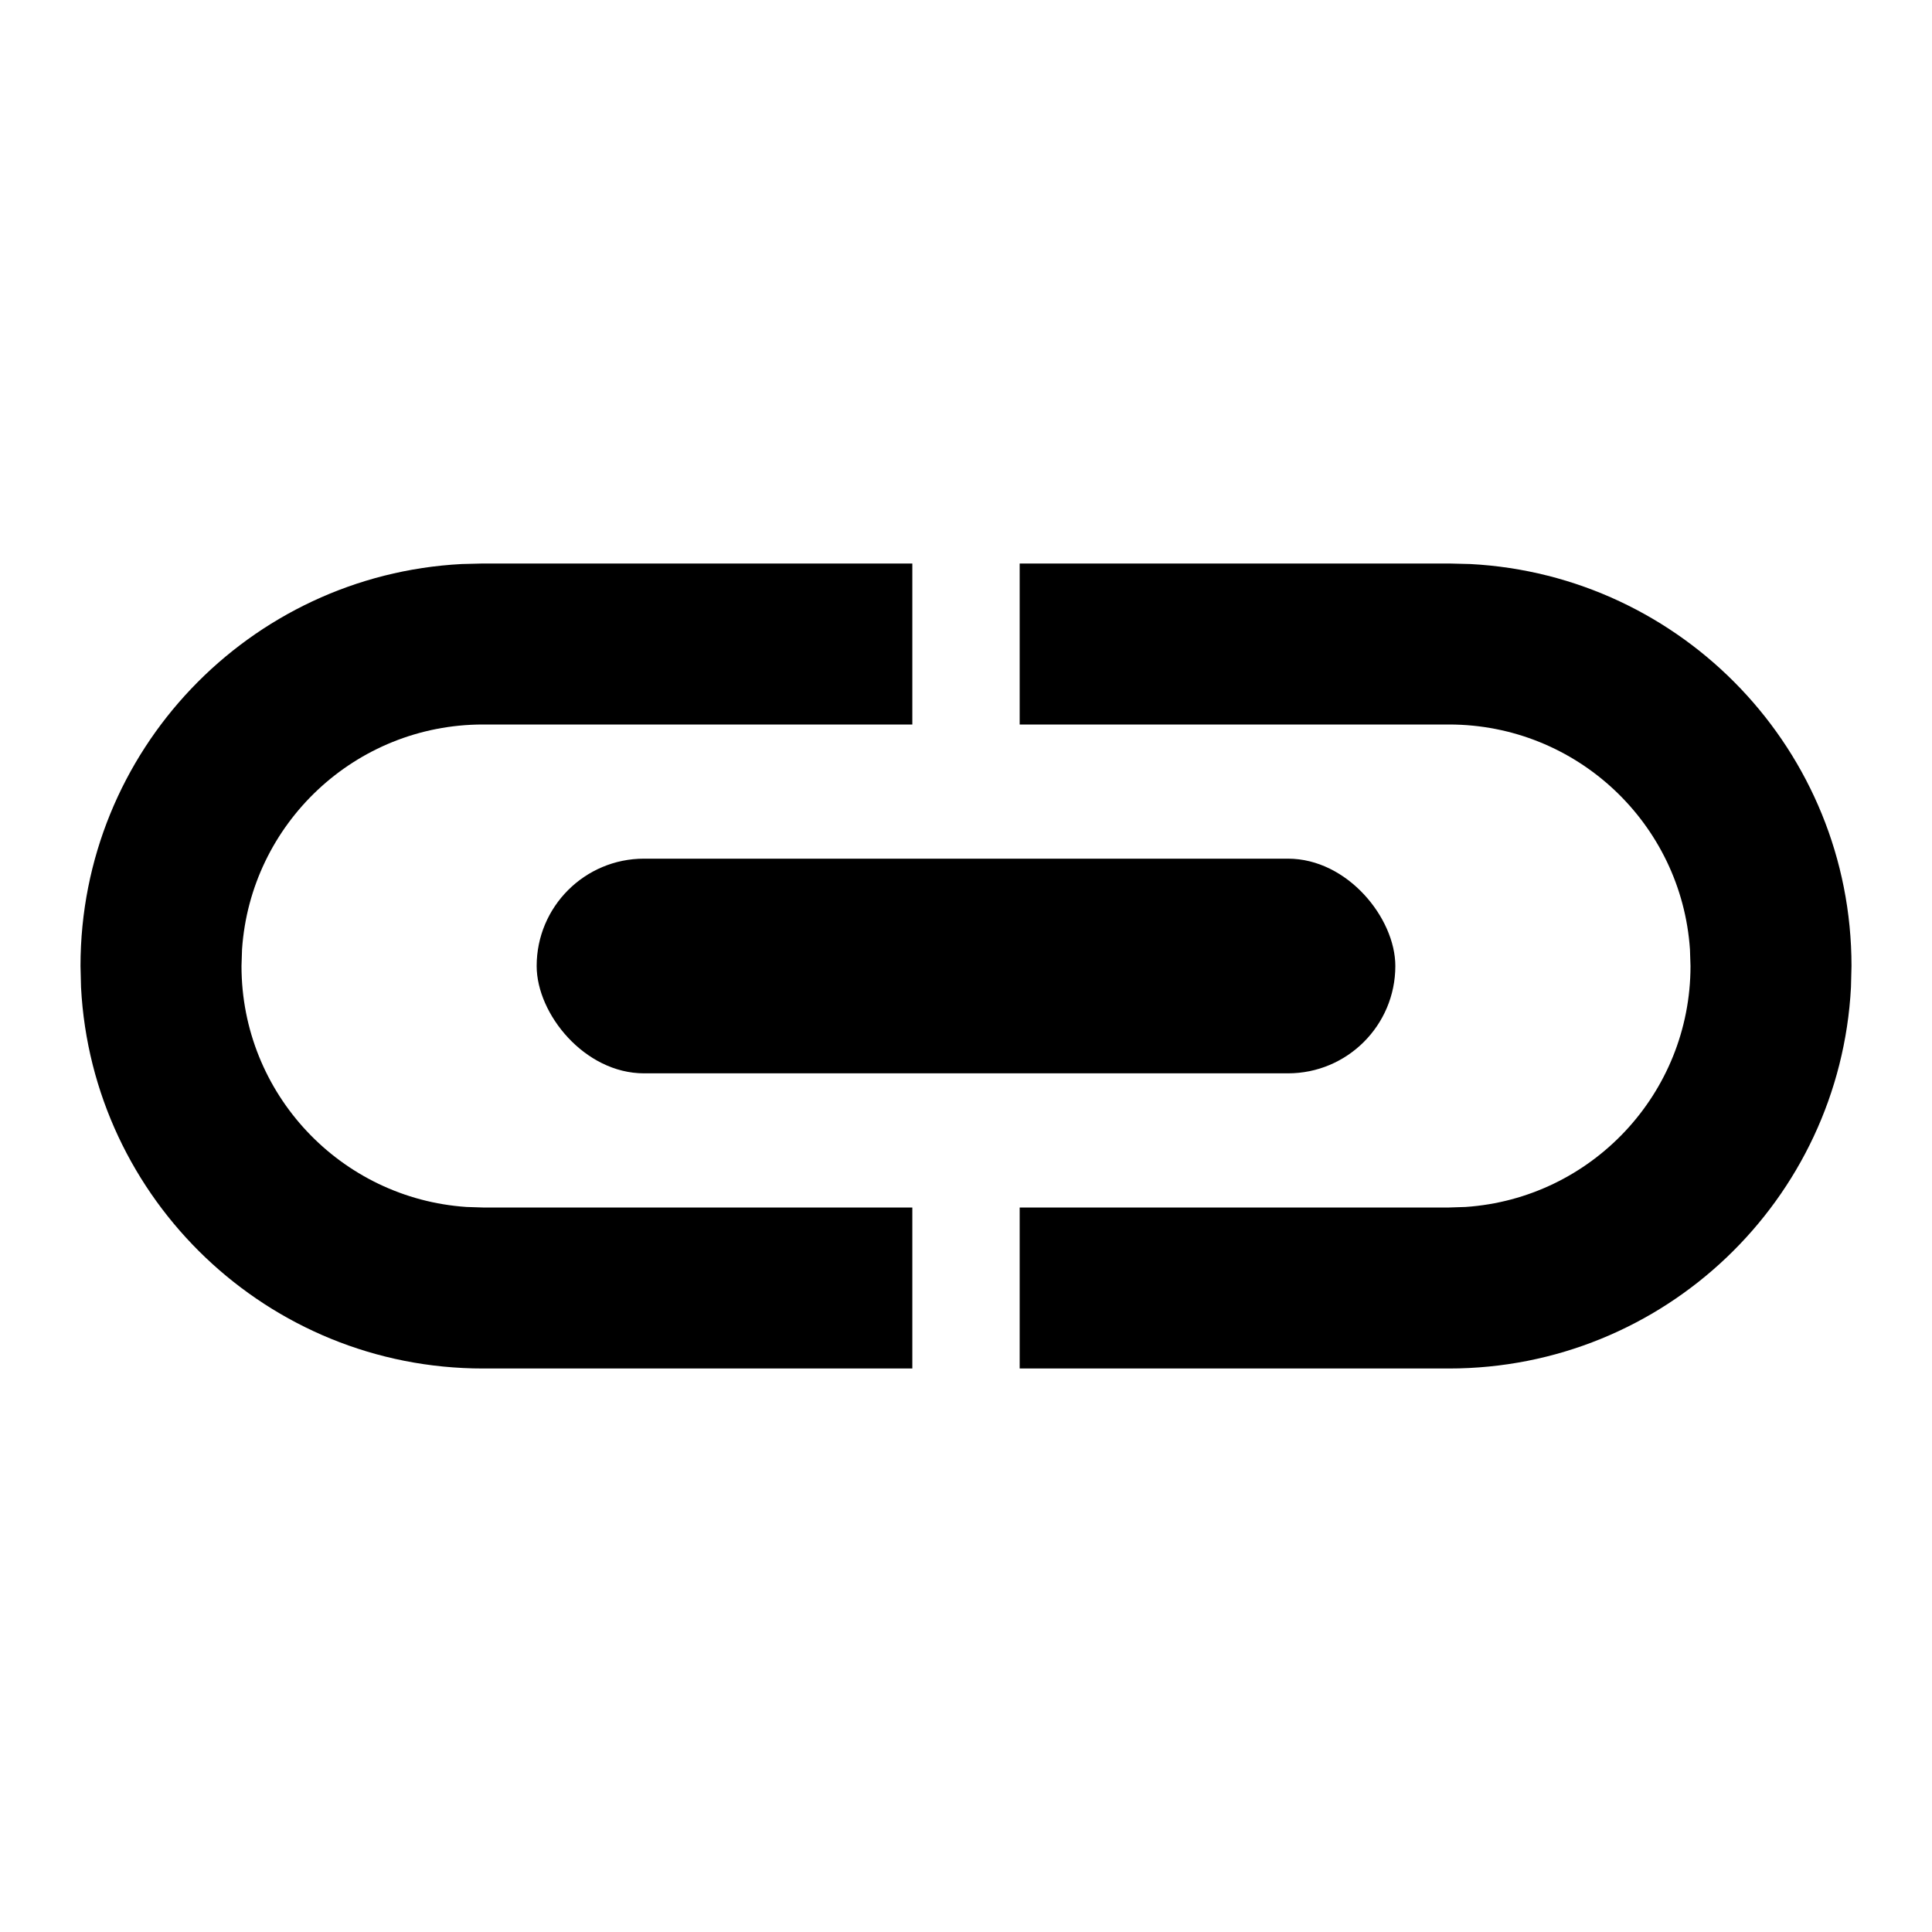 <svg width="18px" height="18px" viewBox="0 0 18 18">
  <path
    d="M8.5,5.25 L8.5,6.75 L4.5,6.75 C3.309,6.75 2.334,7.675 2.255,8.846 L2.25,9 C2.25,10.191 3.175,11.166
      4.346,11.245 L4.5,11.25 L8.5,11.25 L8.5,12.75 L4.5,12.75 C2.496,12.75 0.859,11.178 0.755,9.199
      L0.75,9 C0.75,6.996 2.322,5.359 4.301,5.255 L4.5,5.25 L8.5,5.25 Z"
    fill-rule="nonzero"
  ></path>
  <path
    d="M17.25,5.25 L17.25,6.75 L13.25,6.75 C12.059,6.75 11.084,7.675 11.005,8.846 L11,9 C11,10.191
        11.925,11.166 13.096,11.245 L13.25,11.25 L17.25,11.25 L17.25,12.75 L13.25,12.75 C11.246,12.75 9.609,11.178
        9.505,9.199 L9.5,9 C9.5,6.996 11.072,5.359 13.051,5.255 L13.25,5.25 L17.25,5.25 Z"
    fill-rule="nonzero"
    transform="translate(13.375, 9) scale(-1, 1) translate(-13.375, -9) "
  ></path>
  <rect  x="5" y="8" width="8" height="2" rx="1"></rect>
</svg>

